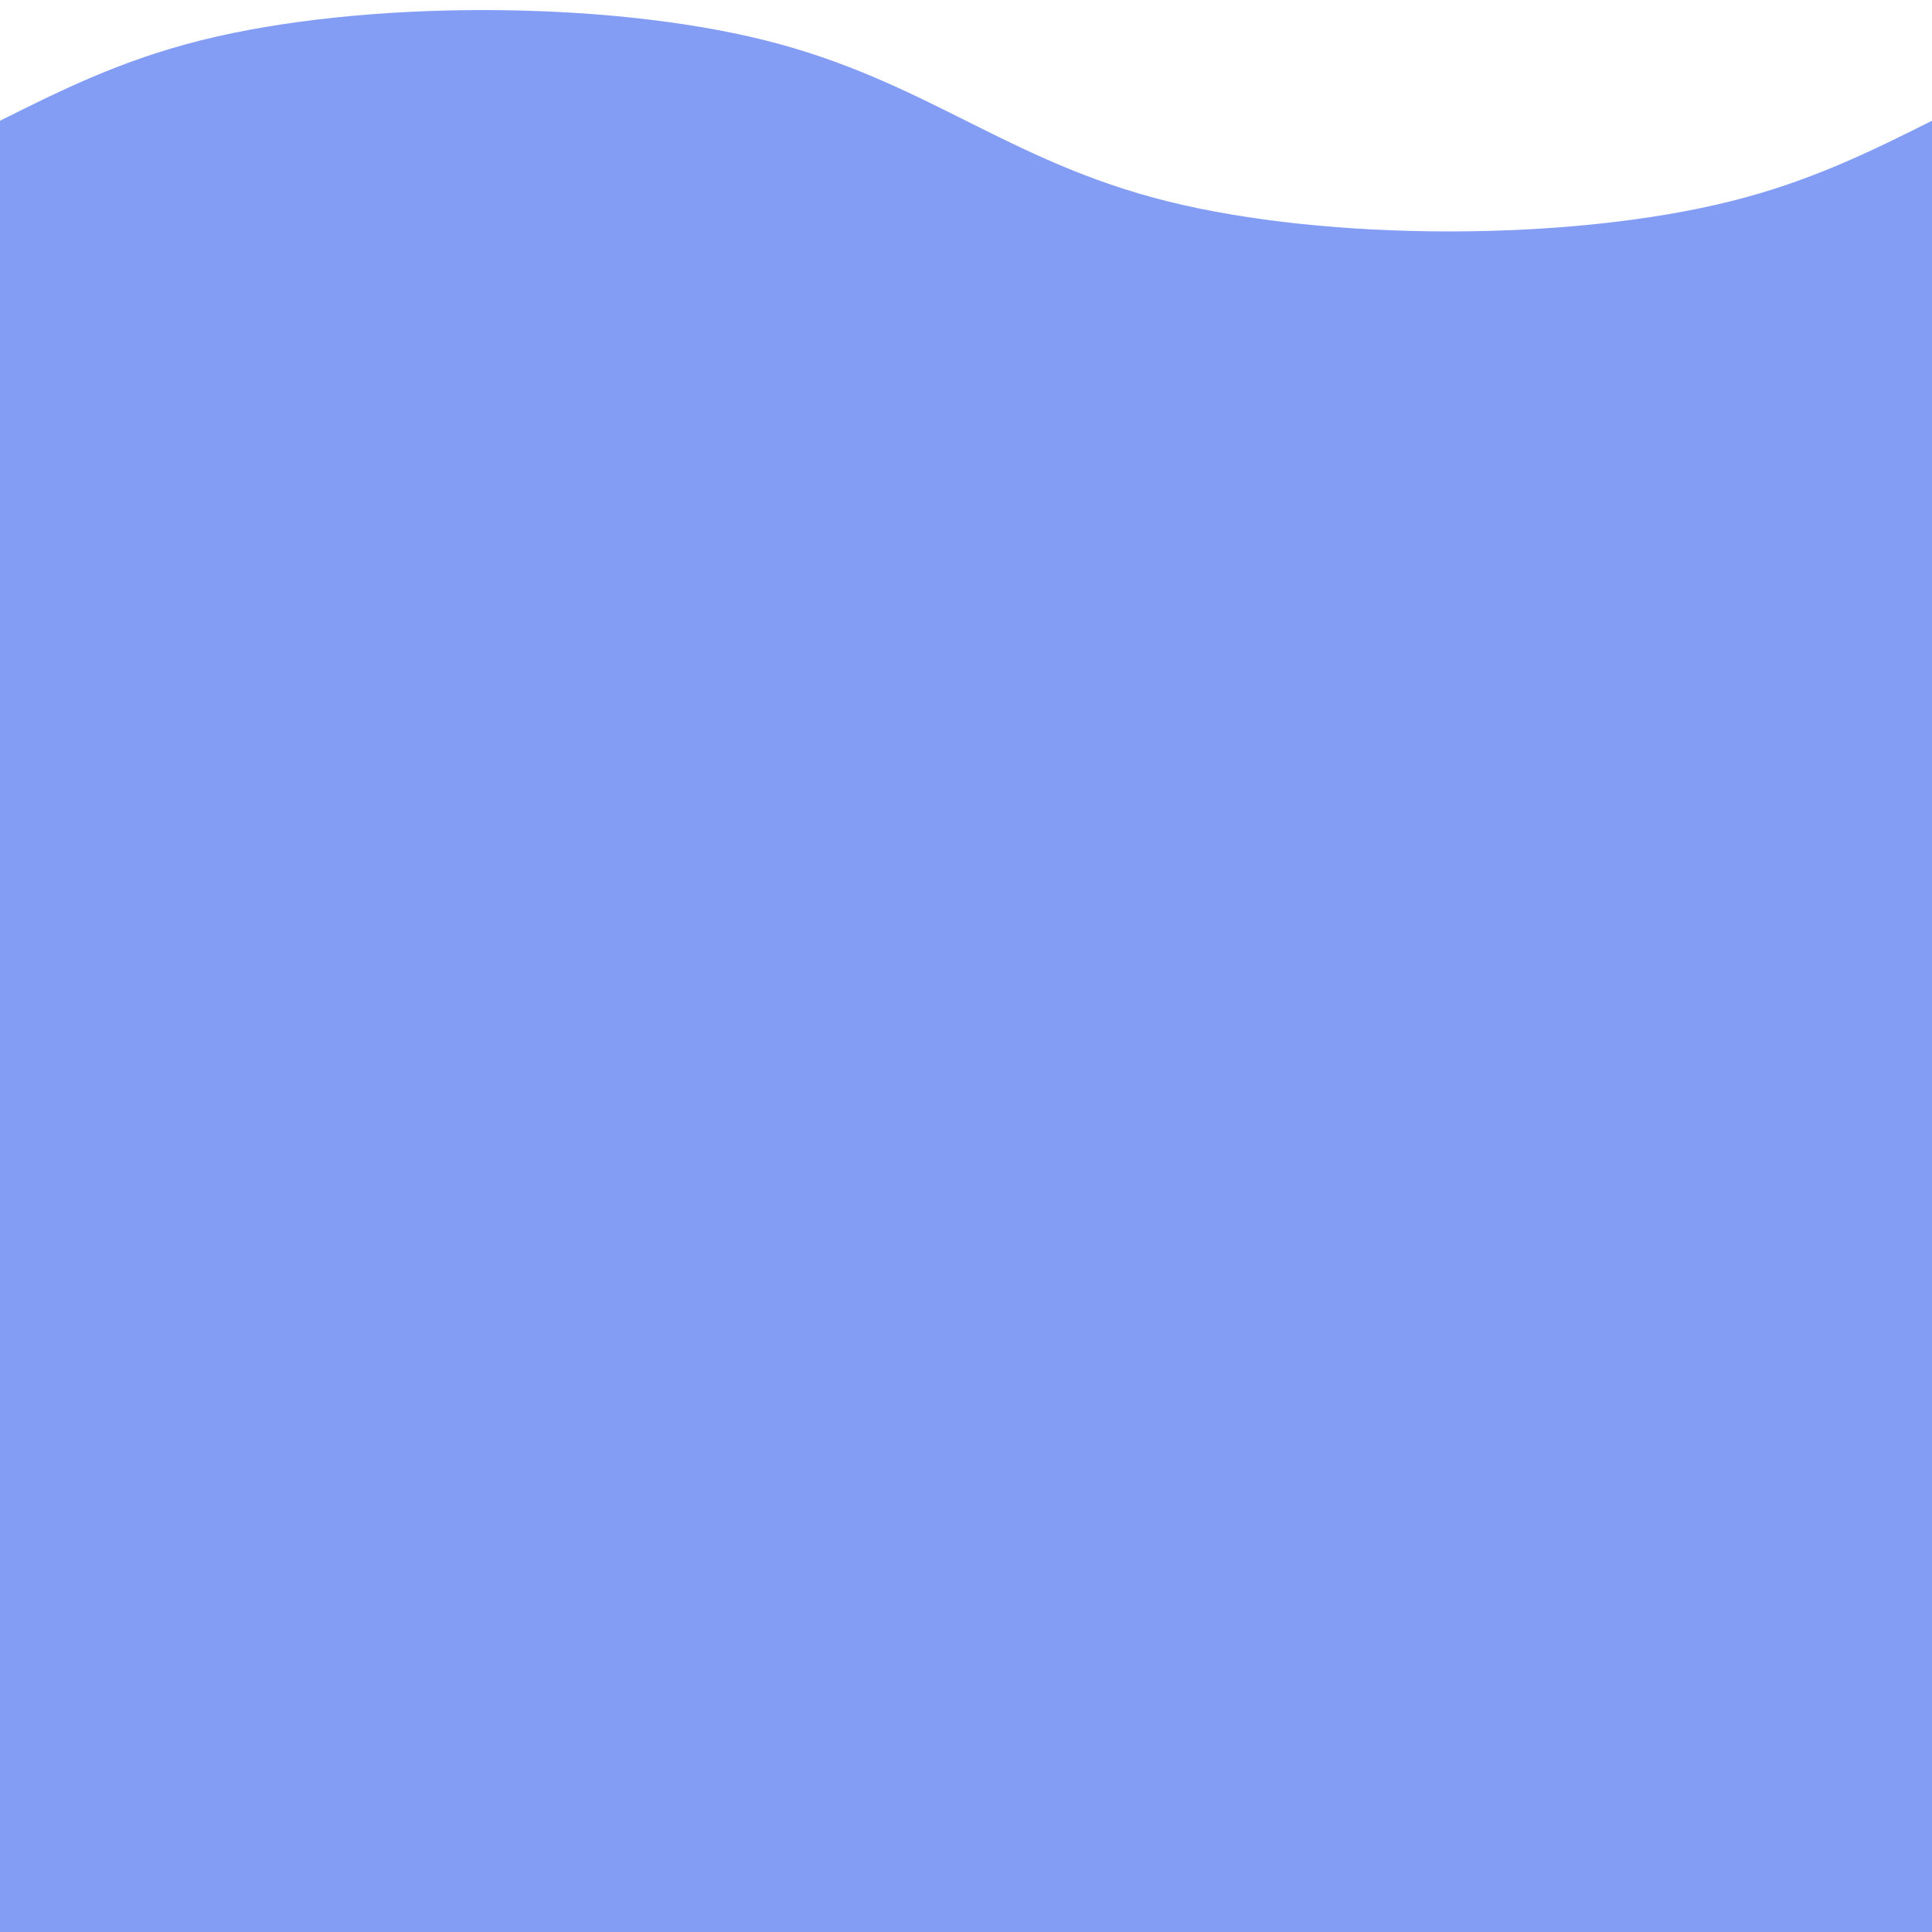<?xml version="1.0" encoding="UTF-8" standalone="no"?>
<svg
   xmlns:dc="http://purl.org/dc/elements/1.1/"
   xmlns:cc="http://creativecommons.org/ns#"
   xmlns:rdf="http://www.w3.org/1999/02/22-rdf-syntax-ns#"
   xmlns:svg="http://www.w3.org/2000/svg"
   xmlns="http://www.w3.org/2000/svg"
   xmlns:sodipodi="http://sodipodi.sourceforge.net/DTD/sodipodi-0.dtd"
   xmlns:inkscape="http://www.inkscape.org/namespaces/inkscape"
   width="480mm"
   height="480mm"
   viewBox="0 0 480 480"
   version="1.1"
   id="svg8"
   inkscape:version="1.0.2-2 (e86c870879, 2021-01-15)"
   sodipodi:docname="waves2.svg">
  <defs
     id="defs2">
    <inkscape:path-effect
       effect="bspline"
       id="path-effect30"
       is_visible="true"
       lpeversion="1"
       weight="33.333"
       steps="2"
       helper_size="0"
       apply_no_weight="true"
       apply_with_weight="true"
       only_selected="false" />
    <inkscape:path-effect
       effect="bspline"
       id="path-effect26"
       is_visible="true"
       lpeversion="1"
       weight="33.333"
       steps="2"
       helper_size="0"
       apply_no_weight="true"
       apply_with_weight="true"
       only_selected="false" />
  </defs>
  <sodipodi:namedview
     id="base"
     pagecolor="#ffffff"
     bordercolor="#666666"
     borderopacity="1.0"
     inkscape:pageopacity="0.0"
     inkscape:pageshadow="2"
     inkscape:zoom="0.35"
     inkscape:cx="864.30015"
     inkscape:cy="-425.57863"
     inkscape:document-units="mm"
     inkscape:current-layer="layer1"
     inkscape:document-rotation="0"
     showgrid="false"
     inkscape:pagecheckerboard="true"
     inkscape:window-width="1920"
     inkscape:window-height="1017"
     inkscape:window-x="-8"
     inkscape:window-y="-8"
     inkscape:window-maximized="1" />
  <g
     inkscape:label="Layer 1"
     inkscape:groupmode="layer"
     id="layer1">
    <path
       style="fill:#839df5;fill-opacity:1;stroke:none;stroke-width:0.265;stroke-linecap:butt;stroke-linejoin:miter;stroke-miterlimit:4;stroke-dasharray:none;stroke-opacity:1"
       d="M -180,144.725 C -150,60 -90.001,60 -50.001,50 -10,40 9.999,20.001 50,10 90.001,0 150,0 190,10 c 40,10 60,30 100,40 40.001,10 99.998,10 139.999,1.29e-4 C 470,40 490,20 530,10 570.001,0 630,0 660,94.725 690,189.449 690,378.895 539.997,473.621 389.994,568.348 90.006,568.348 -59.997,483.621 -210,398.895 -210,229.45 -180,144.725 Z"
       id="path24"
       inkscape:path-effect="#path-effect26"
       inkscape:original-d="m -209.99991,60.000001 c 59.99974,2.6e-4 119.998534,2.65e-4 180.000004,0 C -9.9997662,39.999863 9.9994338,20.000663 30.000094,0 90.001024,2.6458333e-4 149.99983,2.6458333e-4 210.00009,0 c 19.99973,20.000263 39.99934,39.999868 60,60.000001 60.00093,2.65e-4 119.99854,2.65e-4 180,0 20.00014,-20.000136 40.00004,-39.999511 60,-60.000001 60.00094,2.6458333e-4 119.99974,2.65e-4 180,0 -2.6e-4,189.44948 -2.6e-4,378.89489 0,568.34762 -300.00626,2.7e-4 -599.994266,2.7e-4 -900,0 -2.6e-4,-169.45233 -2.6e-4,-338.89812 0,-508.347619 z"
       sodipodi:nodetypes="cccccccsccc" />
  </g>
</svg>
